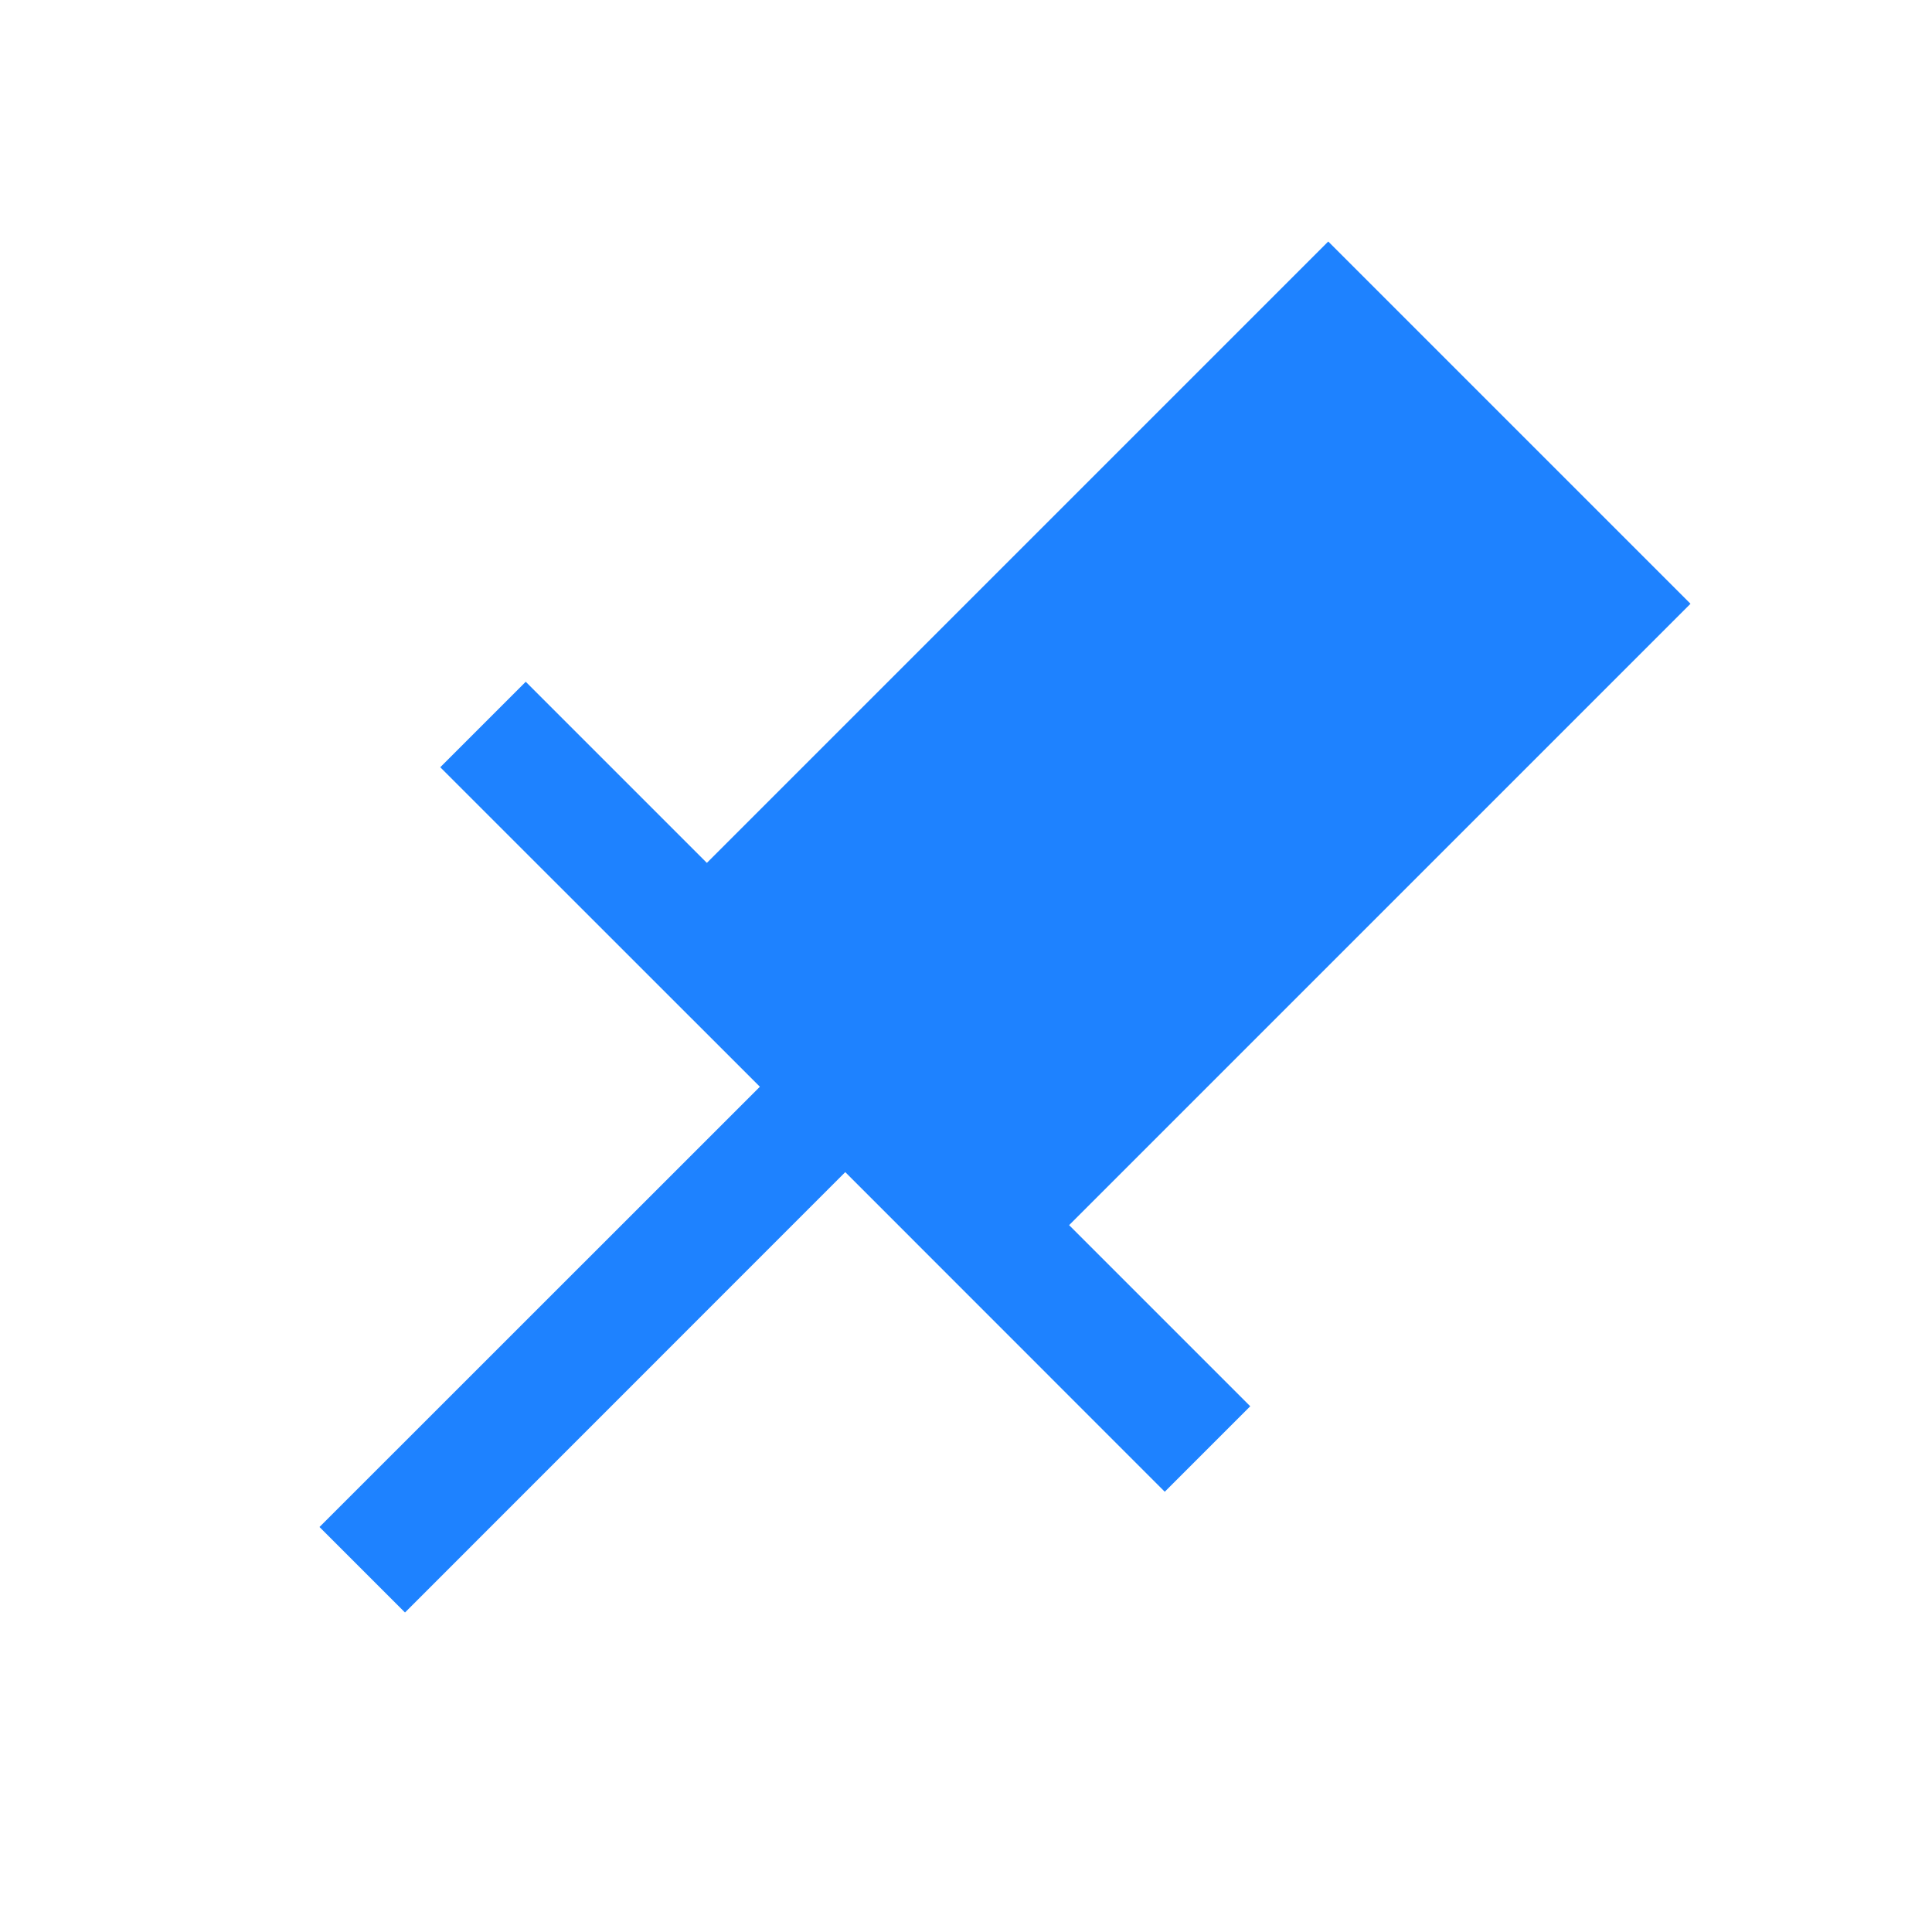 <svg xmlns="http://www.w3.org/2000/svg" viewBox="0 0 16 16">
    <style type="text/css" id="current-color-scheme" color="#1e82ff" fill="#1e82ff" style="">
        .ColorScheme-Text {
            color:#232629;
        }
    </style>
    <path d="M11 2L5.854 7.146l-1.5-1.5-.708.708L6.293 9l-3.647 3.646.708.708L7 9.707l2.646 2.647.708-.708-1.5-1.5L14 5z" class="ColorScheme-Text" fill="#1e82ff" color="#1e82ff" style=""/>
</svg>